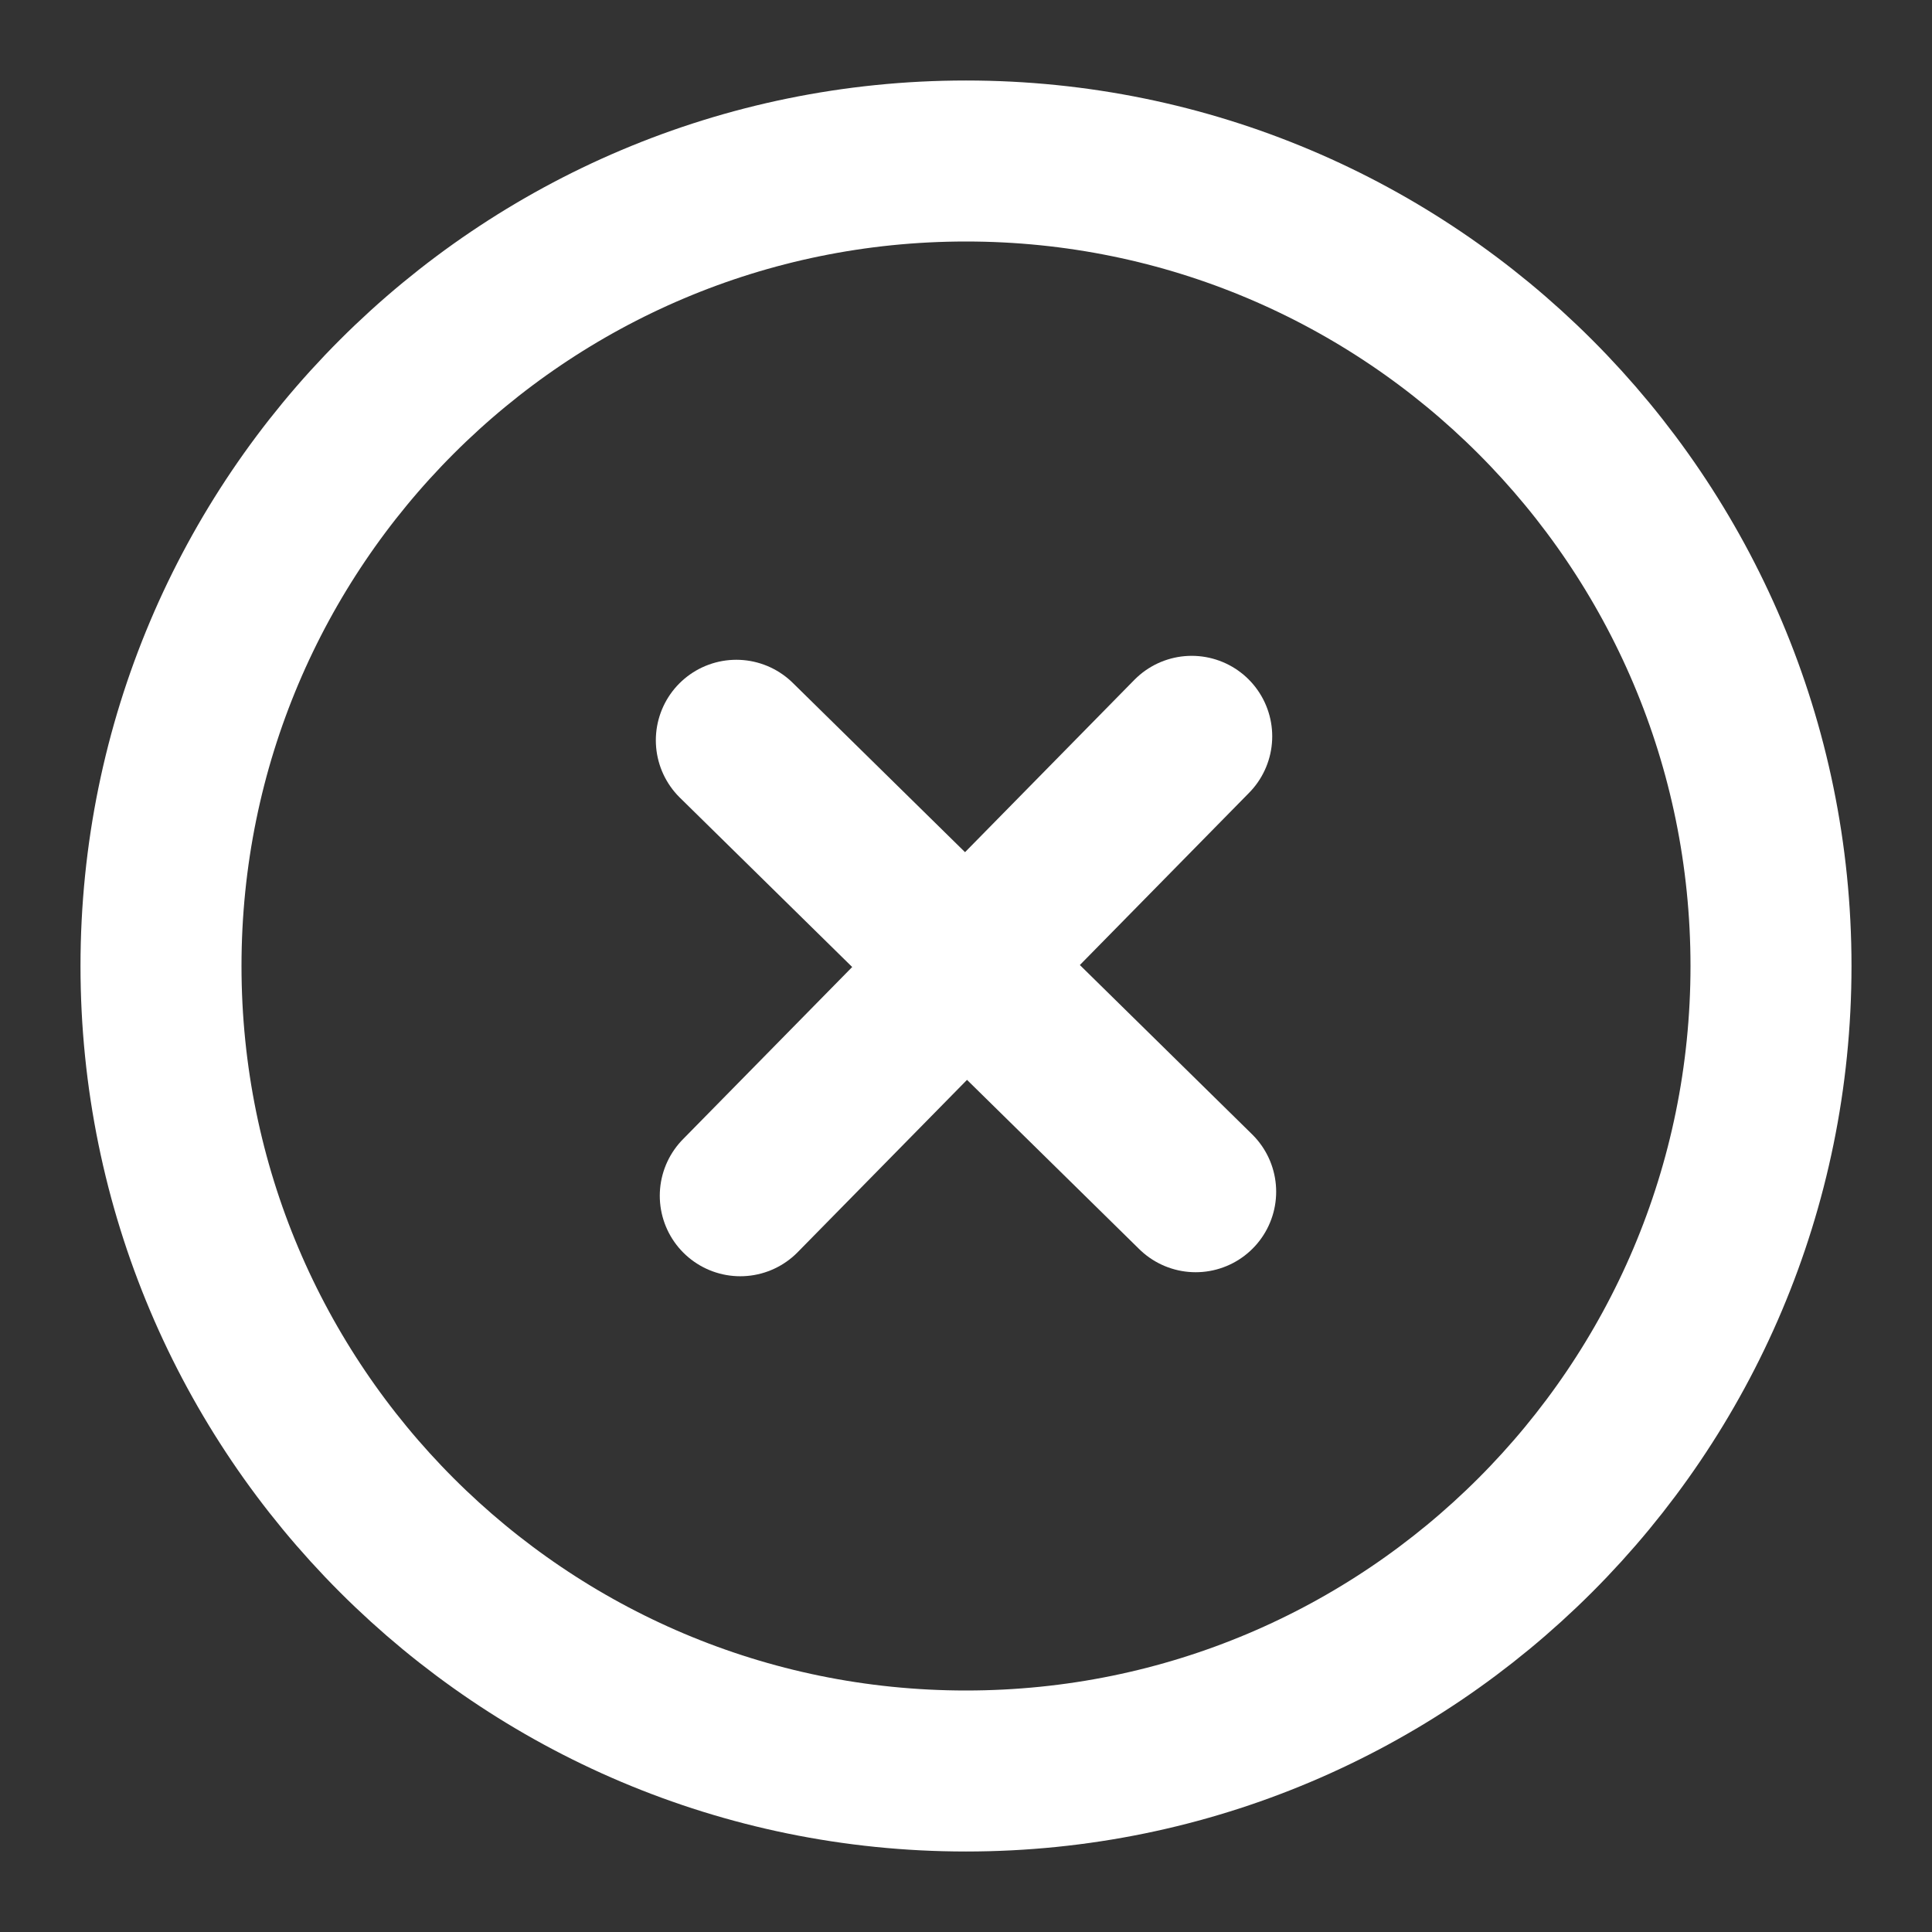 <svg width="24" height="24" viewBox="0 0 24 24" fill="none" xmlns="http://www.w3.org/2000/svg">
<rect x="0" y="0" width="24" height="24" fill="#333333" stroke="none"/>
<path d="M12 22C17.523 22 22 17.523 22 12C22 6.477 17.523 2 12 2C6.477 2 2 6.477 2 12C2 17.523 6.477 22 12 22Z" stroke="white" stroke-width="2" stroke-linecap="round" stroke-linejoin="round"/>
<path d="M9.147 9.196L14.853 14.804" stroke="white" stroke-width="2" stroke-linecap="round" stroke-linejoin="round"/>
<path d="M14.804 9.147L9.196 14.854" stroke="white" stroke-width="2" stroke-linecap="round" stroke-linejoin="round"/>
</svg>
